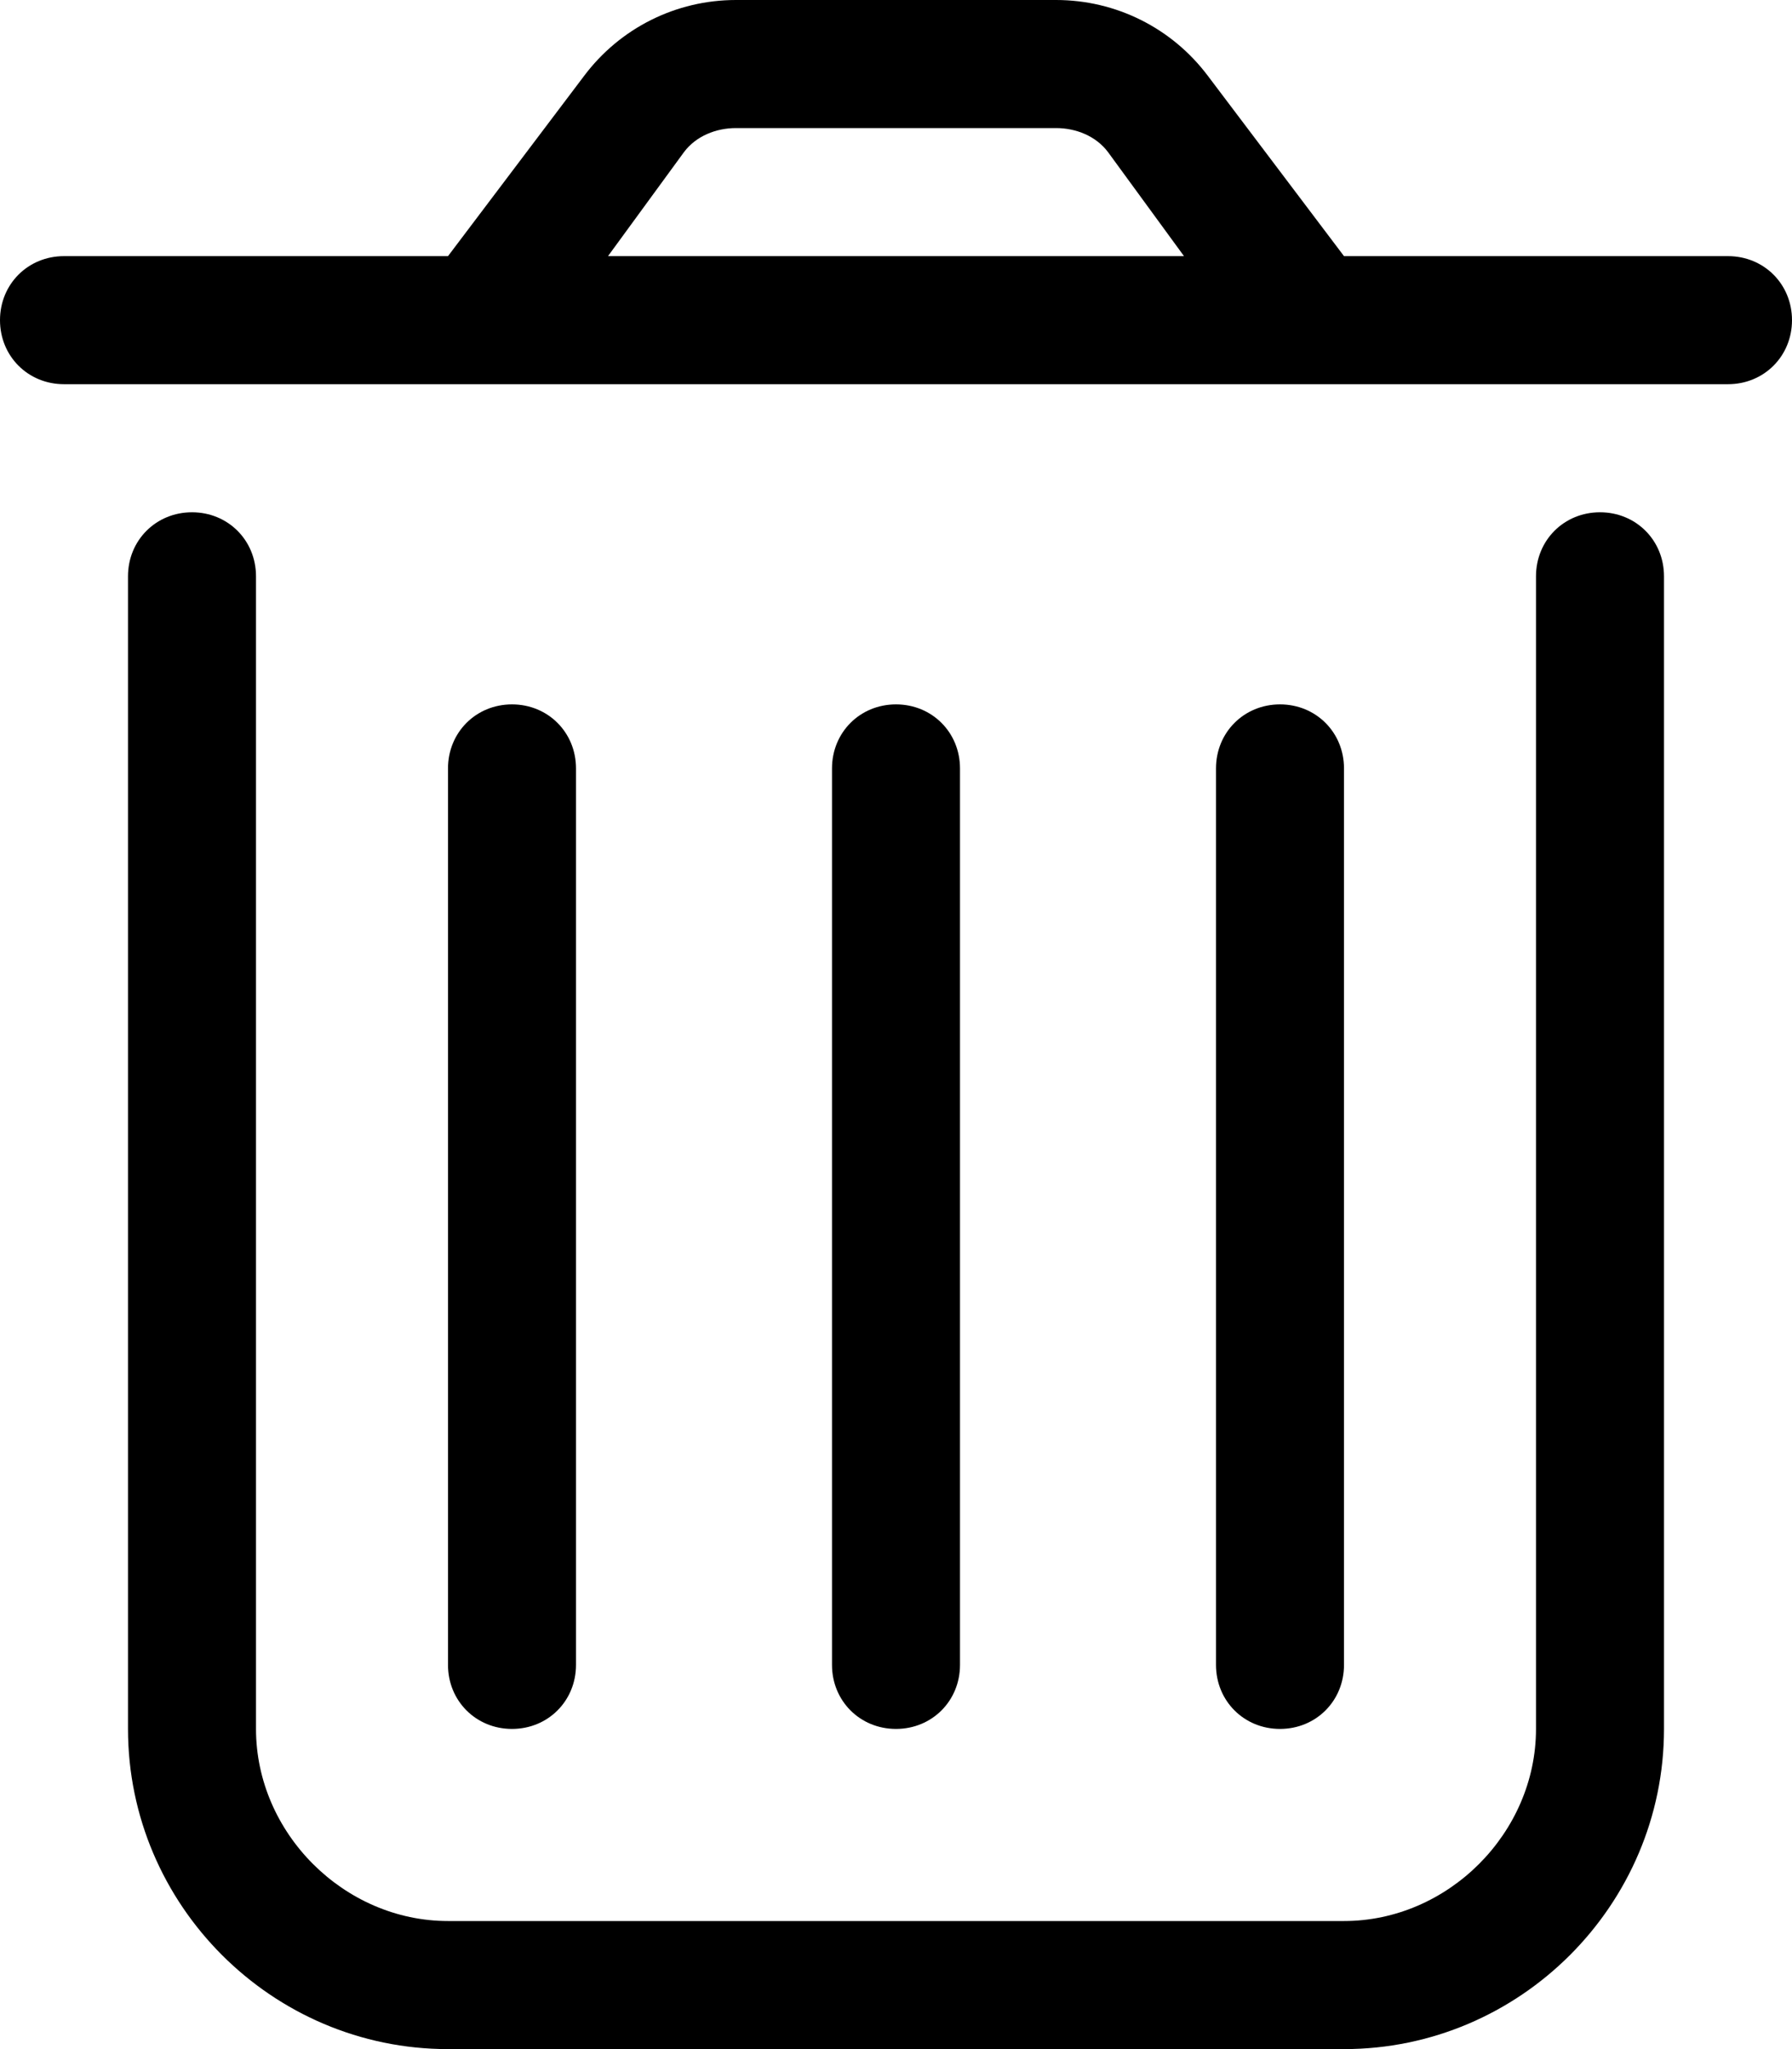<svg xmlns="http://www.w3.org/2000/svg" viewBox="0 0 448 512"><!-- Font Awesome Pro 6.0.0-alpha1 by @fontawesome - https://fontawesome.com License - https://fontawesome.com/license (Commercial License) --><path d="M432 64H336L302 19C293 7 279 0 264 0H184C169 0 155 7 146 19L112 64H16C7 64 0 71 0 80C0 89 7 96 16 96H432C441 96 448 89 448 80C448 71 441 64 432 64ZM152 64L171 38C174 34 179 32 184 32H264C269 32 274 34 277 38L296 64H152ZM400 128C391 128 384 135 384 144V432C384 458 362 480 336 480H112C86 480 64 458 64 432V144C64 135 57 128 48 128S32 135 32 144V432C32 476 68 512 112 512H336C380 512 416 476 416 432V144C416 135 409 128 400 128ZM144 416V192C144 183 137 176 128 176S112 183 112 192V416C112 425 119 432 128 432S144 425 144 416ZM240 416V192C240 183 233 176 224 176S208 183 208 192V416C208 425 215 432 224 432S240 425 240 416ZM336 416V192C336 183 329 176 320 176S304 183 304 192V416C304 425 311 432 320 432S336 425 336 416Z"/></svg>
